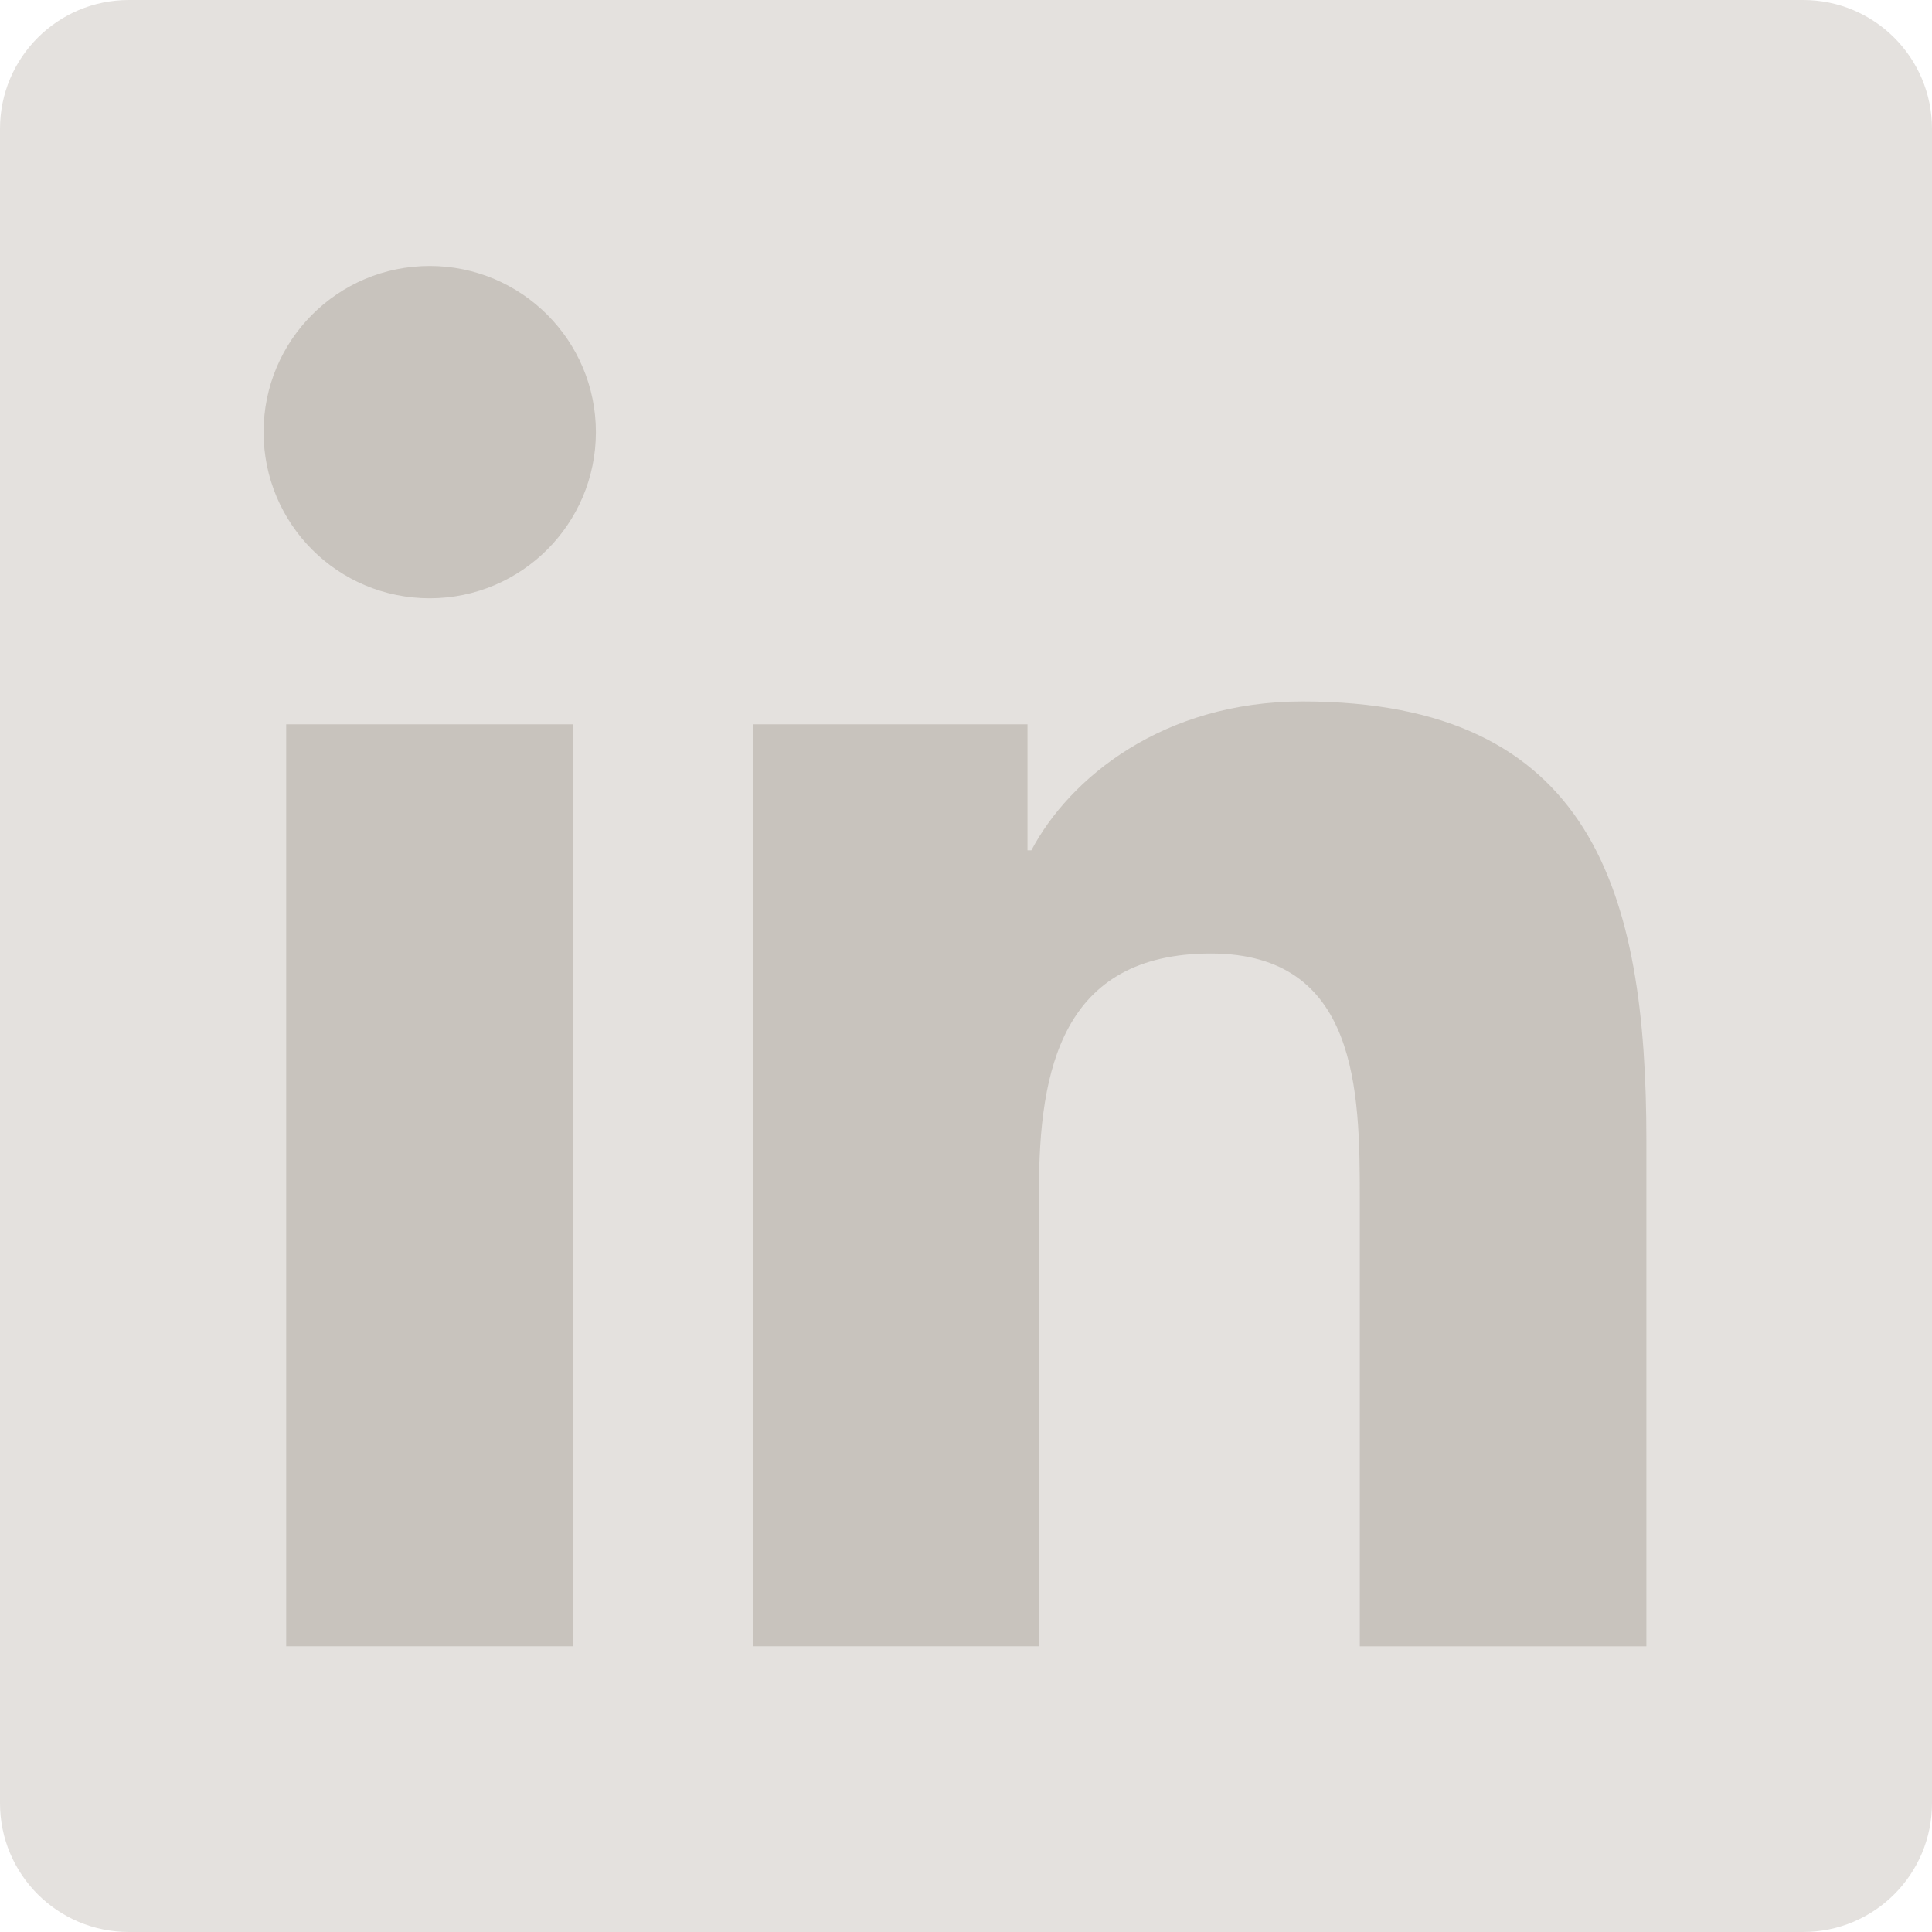 <svg xmlns="http://www.w3.org/2000/svg" width="30" height="30" viewBox="0 0 30 30"><path fill="#E4E1DE" d="M0 28c0 1.105.895 2 2 2h26c1.105 0 2-.895 2-2V2c0-1.105-.895-2-2-2H2C.895 0 0 .895 0 2v26z"/><path fill="#C8C3BD" d="M4.445 11.247H8.9v14.316H4.444V11.247zM6.673 4.13c1.423 0 2.58 1.156 2.58 2.58 0 1.425-1.157 2.58-2.58 2.58-1.43 0-2.58-1.155-2.58-2.58 0-1.424 1.15-2.58 2.58-2.58M11.69 11.247h4.265v1.957h.06c.594-1.125 2.046-2.312 4.21-2.312 4.506 0 5.34 2.964 5.34 6.82v7.852h-4.45v-6.962c0-1.66-.028-3.796-2.312-3.796-2.315 0-2.67 1.81-2.67 3.677v7.08H11.69V11.248z"/></svg>